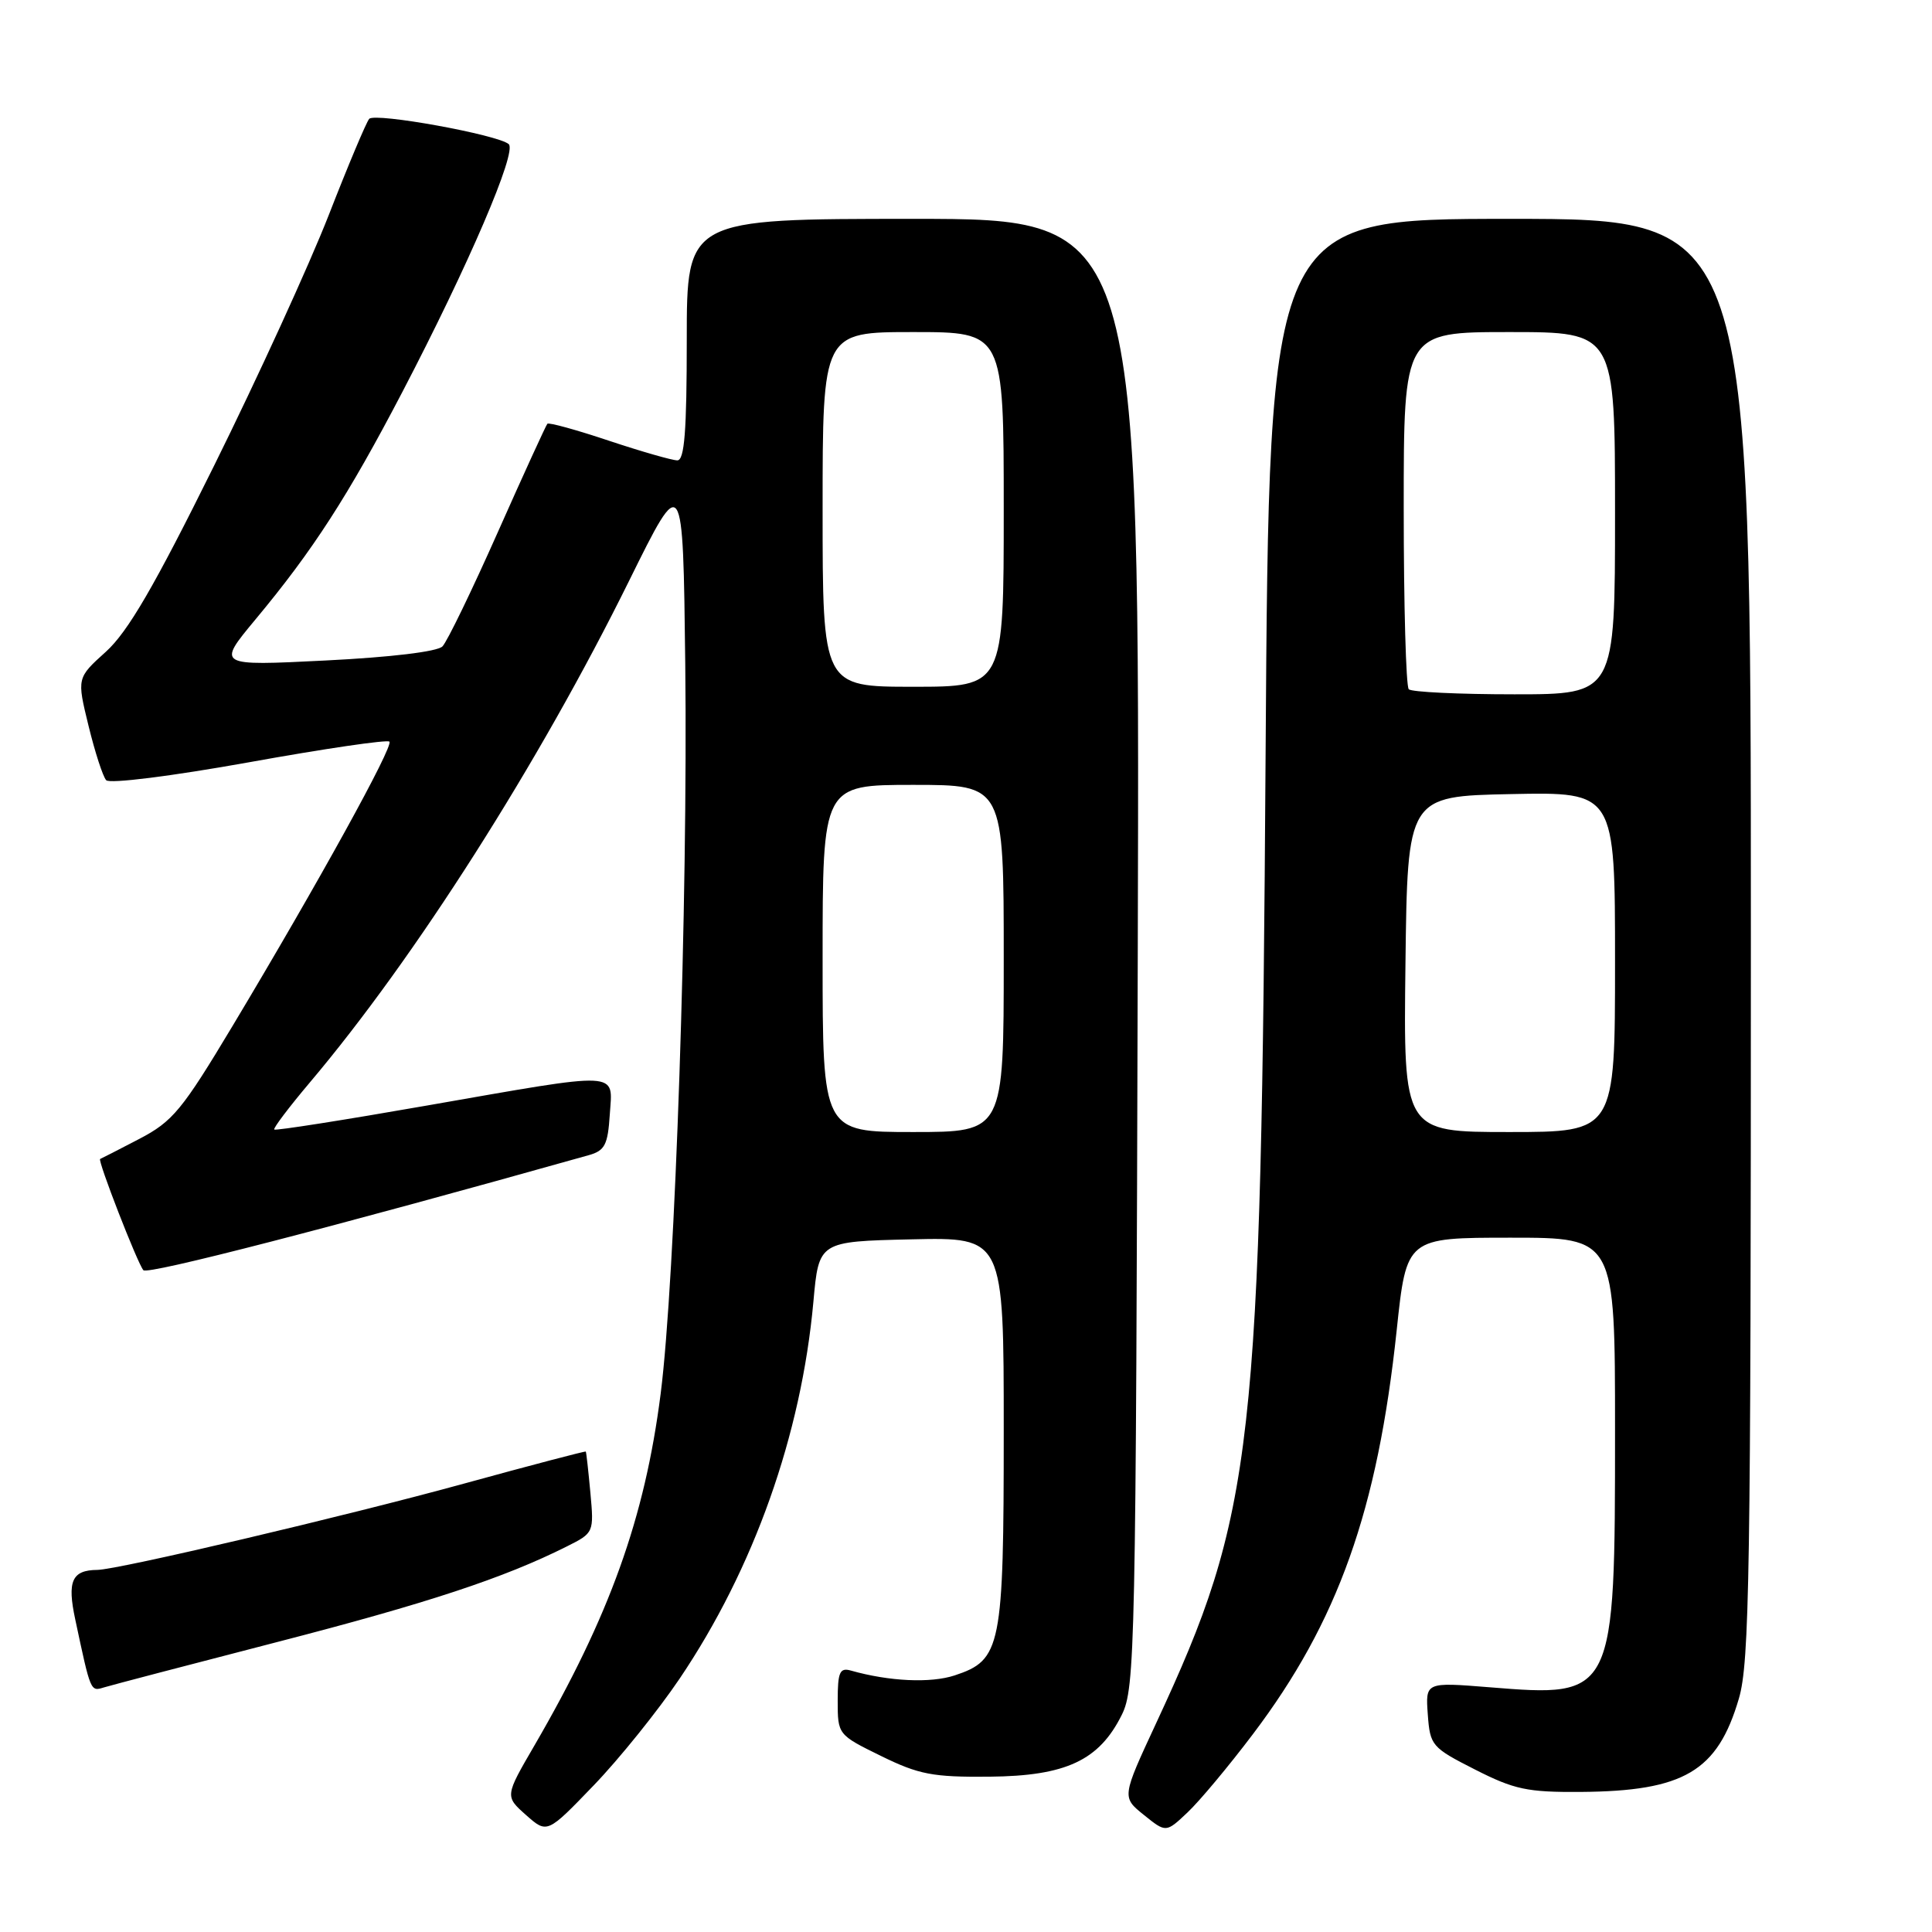 <?xml version="1.0" encoding="UTF-8" standalone="no"?>
<!DOCTYPE svg PUBLIC "-//W3C//DTD SVG 1.1//EN" "http://www.w3.org/Graphics/SVG/1.1/DTD/svg11.dtd" >
<svg xmlns="http://www.w3.org/2000/svg" xmlns:xlink="http://www.w3.org/1999/xlink" version="1.1" viewBox="0 0 256 256">
 <g >
 <path fill="currentColor"
d=" M 90.06 222.42 C 99.89 207.85 106.18 190.12 107.78 172.48 C 108.50 164.50 108.50 164.50 120.75 164.22 C 133.00 163.94 133.00 163.94 133.00 189.52 C 133.00 218.32 132.67 219.96 126.50 222.00 C 123.31 223.05 117.84 222.80 112.75 221.36 C 111.27 220.94 111.00 221.56 111.00 225.36 C 111.00 229.84 111.02 229.87 116.75 232.68 C 121.77 235.14 123.60 235.49 131.10 235.42 C 141.24 235.33 145.64 233.27 148.64 227.23 C 150.41 223.68 150.51 218.69 150.76 126.25 C 151.03 29.00 151.03 29.00 121.01 29.00 C 91.00 29.00 91.00 29.00 91.00 45.00 C 91.00 57.11 90.70 61.00 89.75 61.00 C 89.07 61.00 84.99 59.83 80.69 58.40 C 76.39 56.96 72.72 55.95 72.53 56.15 C 72.35 56.34 69.39 62.80 65.97 70.50 C 62.55 78.20 59.25 85.02 58.63 85.65 C 57.95 86.35 51.75 87.09 43.11 87.52 C 28.73 88.24 28.73 88.24 33.85 82.08 C 41.47 72.93 46.11 65.74 53.32 51.93 C 62.10 35.10 68.53 20.11 67.41 19.10 C 66.02 17.86 49.70 14.89 48.92 15.75 C 48.55 16.16 46.13 21.90 43.56 28.50 C 40.98 35.10 34.15 50.03 28.38 61.68 C 20.44 77.72 16.95 83.71 14.04 86.35 C 10.18 89.83 10.18 89.83 11.73 96.17 C 12.58 99.65 13.63 102.90 14.07 103.38 C 14.52 103.88 22.70 102.85 32.97 101.01 C 42.93 99.21 51.32 97.98 51.60 98.27 C 52.18 98.85 42.19 116.97 30.83 135.92 C 24.12 147.11 22.89 148.60 18.44 150.92 C 15.72 152.34 13.39 153.53 13.27 153.57 C 12.88 153.68 18.23 167.44 19.00 168.31 C 19.56 168.94 43.95 162.64 78.00 153.07 C 80.15 152.47 80.54 151.70 80.80 147.68 C 81.18 141.87 82.63 141.94 56.57 146.49 C 45.61 148.41 36.51 149.84 36.34 149.67 C 36.17 149.51 38.29 146.71 41.04 143.45 C 54.96 126.99 71.41 101.14 83.34 77.00 C 90.50 62.50 90.50 62.50 90.80 88.00 C 91.16 119.31 89.47 169.61 87.54 184.68 C 85.44 201.15 80.78 214.12 70.83 231.26 C 66.90 238.01 66.90 238.01 69.70 240.50 C 72.50 242.98 72.50 242.98 78.67 236.57 C 82.06 233.05 87.18 226.68 90.06 222.42 Z  M 166.02 229.78 C 177.29 214.88 182.54 200.13 185.07 176.25 C 186.37 164.00 186.37 164.00 200.19 164.00 C 214.00 164.00 214.00 164.00 214.00 189.48 C 214.00 224.81 213.95 224.92 197.35 223.57 C 188.88 222.89 188.88 222.89 189.19 227.17 C 189.49 231.30 189.71 231.56 195.44 234.47 C 200.65 237.12 202.38 237.49 209.44 237.44 C 223.13 237.34 227.58 234.72 230.41 225.07 C 231.82 220.27 232.00 208.60 232.00 124.32 C 232.00 29.00 232.00 29.00 200.08 29.00 C 168.16 29.00 168.16 29.00 167.70 99.75 C 167.10 192.27 166.19 200.39 153.20 228.32 C 148.64 238.13 148.64 238.13 151.57 240.49 C 154.50 242.85 154.50 242.85 157.34 240.17 C 158.91 238.70 162.81 234.03 166.02 229.78 Z  M 36.68 217.59 C 56.66 212.43 66.76 209.10 75.11 204.91 C 78.69 203.12 78.71 203.06 78.23 197.80 C 77.96 194.89 77.69 192.43 77.62 192.34 C 77.55 192.26 70.30 194.16 61.50 196.58 C 45.78 200.90 15.65 207.99 12.90 208.02 C 9.53 208.05 8.88 209.50 9.97 214.58 C 12.03 224.25 11.98 224.14 13.78 223.59 C 14.73 223.30 25.03 220.60 36.68 217.59 Z  M 109.00 127.00 C 109.00 104.00 109.00 104.00 121.00 104.00 C 133.00 104.00 133.00 104.00 133.00 127.00 C 133.00 150.00 133.00 150.00 121.00 150.00 C 109.00 150.00 109.00 150.00 109.00 127.00 Z  M 109.00 67.50 C 109.00 44.00 109.00 44.00 121.00 44.00 C 133.00 44.00 133.00 44.00 133.00 67.50 C 133.00 91.00 133.00 91.00 121.00 91.00 C 109.00 91.00 109.00 91.00 109.00 67.50 Z  M 186.23 127.75 C 186.50 105.50 186.50 105.50 200.25 105.22 C 214.00 104.94 214.00 104.94 214.00 127.47 C 214.00 150.00 214.00 150.00 199.98 150.00 C 185.96 150.00 185.96 150.00 186.23 127.75 Z  M 186.67 91.33 C 186.30 90.97 186.00 80.17 186.00 67.33 C 186.00 44.00 186.00 44.00 200.00 44.00 C 214.00 44.00 214.00 44.00 214.00 68.00 C 214.00 92.00 214.00 92.00 200.67 92.00 C 193.33 92.00 187.03 91.70 186.67 91.33 Z "/>
</g>
</svg>